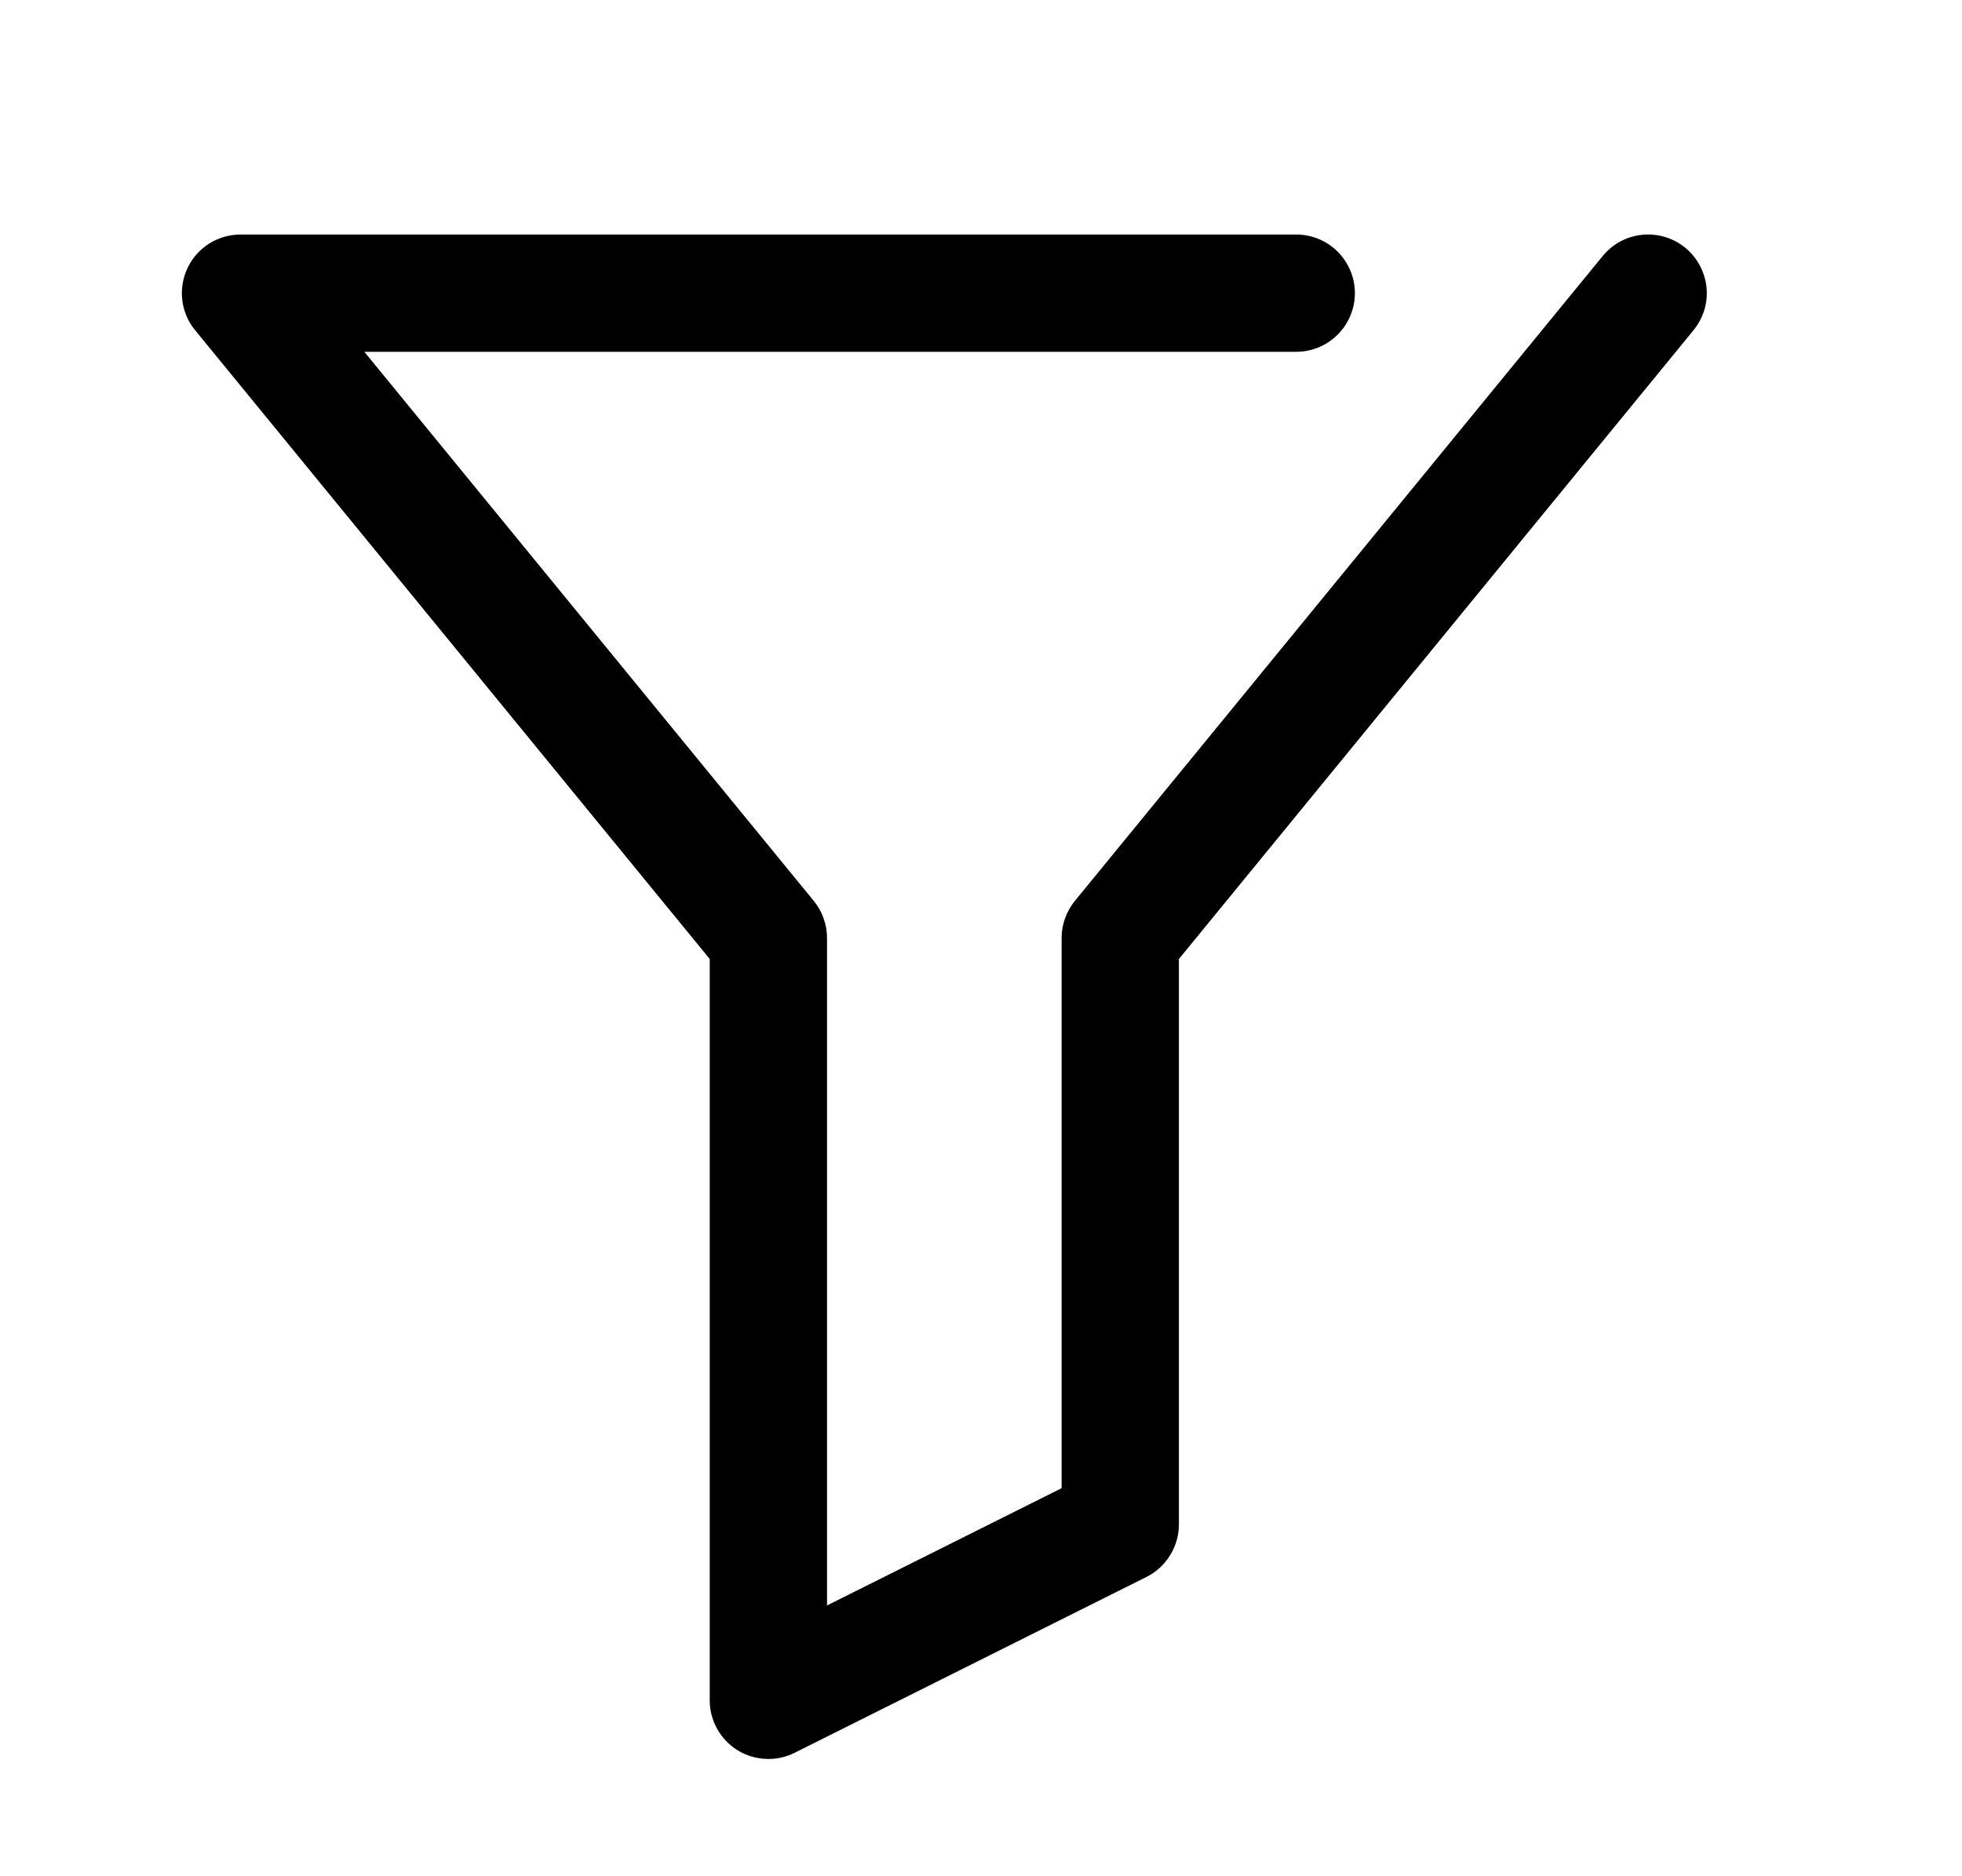 <svg width="23" height="22" viewBox="0 0 23 22" fill="none" xmlns="http://www.w3.org/2000/svg">
<path d="M8.32 11.245V19.938C8.32 20.055 8.35 20.17 8.407 20.272C8.464 20.375 8.547 20.461 8.646 20.523C8.746 20.584 8.86 20.619 8.977 20.624C9.094 20.63 9.211 20.605 9.316 20.552L13.441 18.49C13.555 18.433 13.65 18.345 13.717 18.236C13.784 18.128 13.82 18.003 13.82 17.875V11.245L19.852 3.873C19.909 3.803 19.952 3.723 19.979 3.637C20.005 3.55 20.014 3.459 20.005 3.369C19.996 3.28 19.969 3.192 19.926 3.113C19.884 3.033 19.826 2.963 19.756 2.905C19.686 2.848 19.606 2.805 19.519 2.779C19.433 2.753 19.342 2.744 19.252 2.753C19.162 2.762 19.075 2.788 18.995 2.831C18.916 2.874 18.845 2.932 18.788 3.002L12.6 10.564C12.5 10.687 12.445 10.841 12.445 11V17.45L9.695 18.825V11C9.695 10.841 9.64 10.687 9.54 10.564L4.271 4.125H15.195C15.377 4.125 15.552 4.053 15.681 3.924C15.81 3.795 15.883 3.62 15.883 3.437C15.883 3.255 15.81 3.08 15.681 2.951C15.552 2.822 15.377 2.75 15.195 2.75H2.82C2.69 2.75 2.562 2.787 2.452 2.856C2.342 2.926 2.254 3.025 2.198 3.143C2.143 3.261 2.121 3.392 2.137 3.521C2.153 3.651 2.205 3.773 2.288 3.873L8.32 11.245Z" fill="black"/>
</svg>
